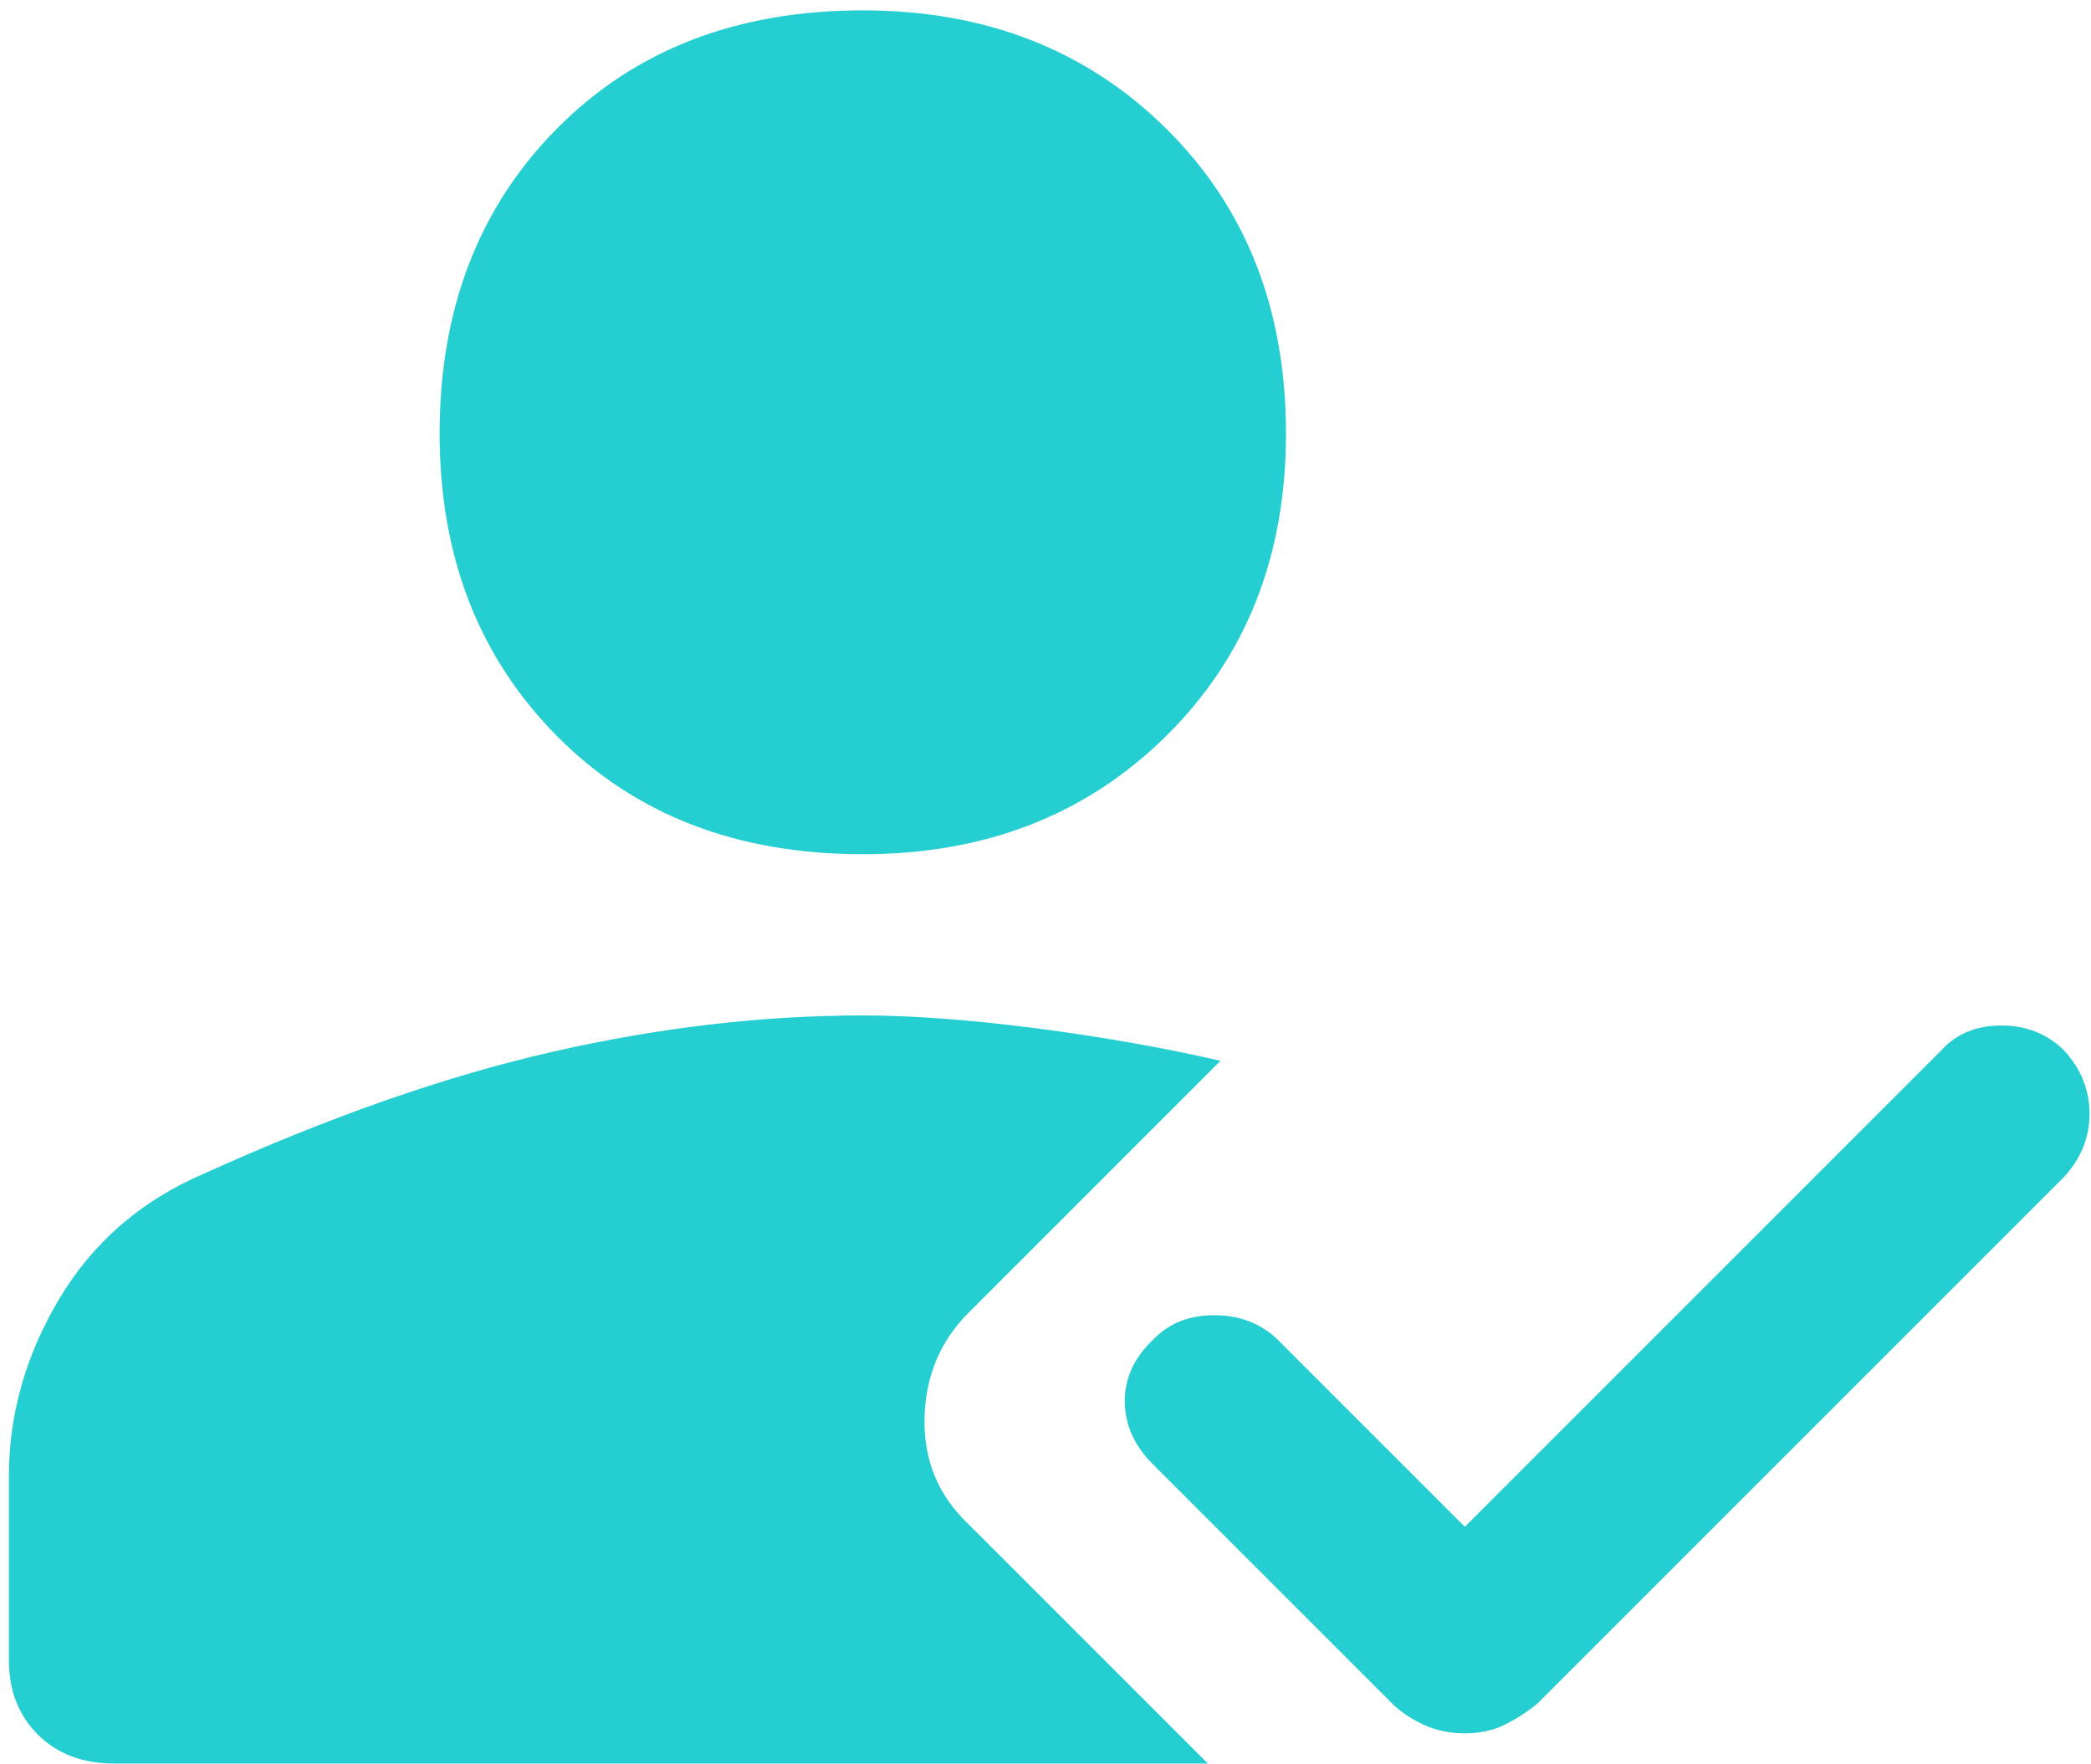 <svg width="147" height="124" viewBox="0 0 147 124" fill="none" xmlns="http://www.w3.org/2000/svg">
<path d="M102.979 121.854C101.917 121.854 100.943 121.648 100.057 121.235C99.172 120.822 98.434 120.32 97.844 119.729L81.021 102.907C79.722 101.608 79.073 100.132 79.073 98.48C79.073 96.827 79.781 95.351 81.198 94.052C82.26 92.99 83.648 92.459 85.359 92.459C87.071 92.459 88.517 92.99 89.698 94.052L102.979 107.334L136.448 73.865C137.51 72.684 138.927 72.094 140.698 72.094C142.469 72.094 143.944 72.684 145.125 73.865C146.306 75.163 146.896 76.639 146.896 78.292C146.896 79.945 146.306 81.421 145.125 82.719L108.115 119.729C107.406 120.32 106.639 120.822 105.812 121.235C104.986 121.648 104.042 121.854 102.979 121.854ZM60.656 60.052C51.802 60.052 44.63 57.278 39.141 51.73C33.651 46.181 30.906 39.097 30.906 30.48C30.906 21.743 33.651 14.601 39.141 9.052C44.63 3.504 51.802 0.729 60.656 0.729C69.274 0.729 76.387 3.504 81.995 9.052C87.602 14.601 90.406 21.743 90.406 30.48C90.406 39.097 87.602 46.181 81.995 51.73C76.387 57.278 69.274 60.052 60.656 60.052ZM8.062 123.979C5.819 123.979 4.019 123.301 2.661 121.943C1.304 120.585 0.625 118.844 0.625 116.719V103.792C0.625 99.424 1.806 95.263 4.167 91.308C6.528 87.353 9.892 84.431 14.26 82.542C23.115 78.528 31.29 75.665 38.786 73.954C46.283 72.242 53.573 71.386 60.656 71.386C64.08 71.386 68.094 71.681 72.698 72.271C77.302 72.861 81.67 73.629 85.802 74.573L68.094 92.282C66.087 94.288 65.054 96.768 64.995 99.719C64.936 102.67 65.969 105.15 68.094 107.157L84.917 123.979H8.062Z" fill="#25CED1"/>
</svg>
